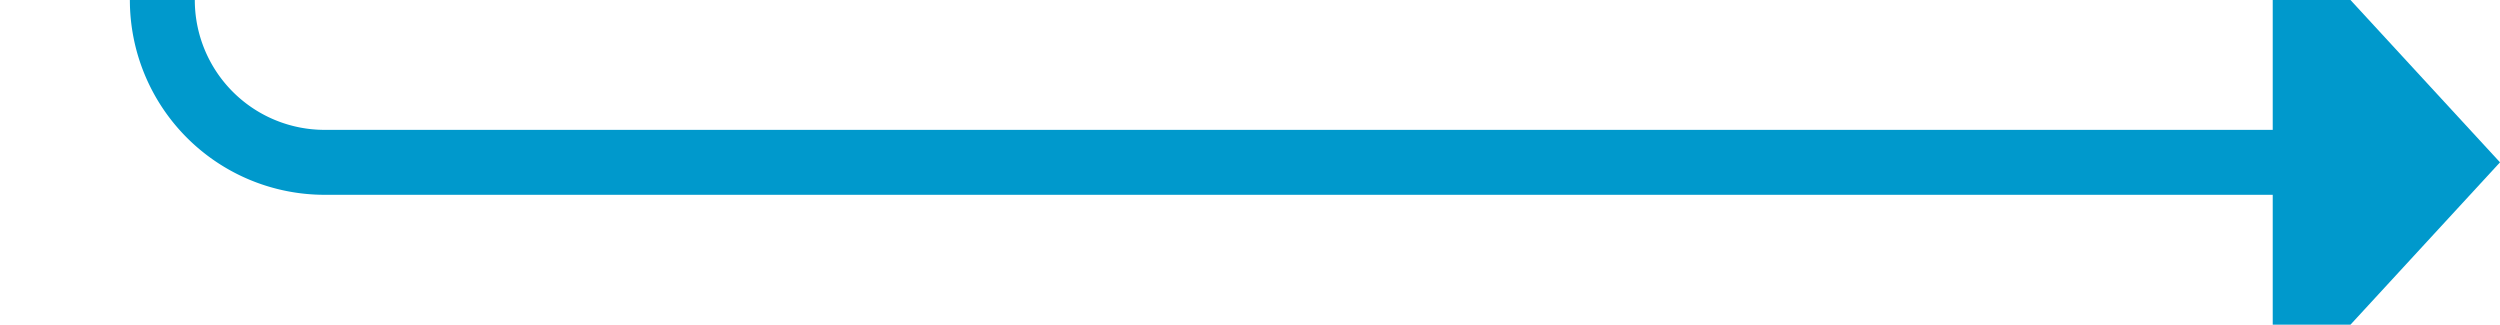 ﻿<?xml version="1.0" encoding="utf-8"?>
<svg version="1.1" xmlns:xlink="http://www.w3.org/1999/xlink" width="77px" height="10px" preserveAspectRatio="xMinYMid meet" viewBox="3355 394  77 8" xmlns="http://www.w3.org/2000/svg">
  <path d="M 3241 282  L 3355 282  A 5 5 0 0 1 3360 287 L 3360 393  A 5 5 0 0 0 3365 398 L 3426 398  " stroke-width="2" stroke="#0099cc" fill="none" />
  <path d="M 3242.5 278.5  A 3.5 3.5 0 0 0 3239 282 A 3.5 3.5 0 0 0 3242.5 285.5 A 3.5 3.5 0 0 0 3246 282 A 3.5 3.5 0 0 0 3242.5 278.5 Z M 3425 405.6  L 3432 398  L 3425 390.4  L 3425 405.6  Z " fill-rule="nonzero" fill="#0099cc" stroke="none" />
</svg>